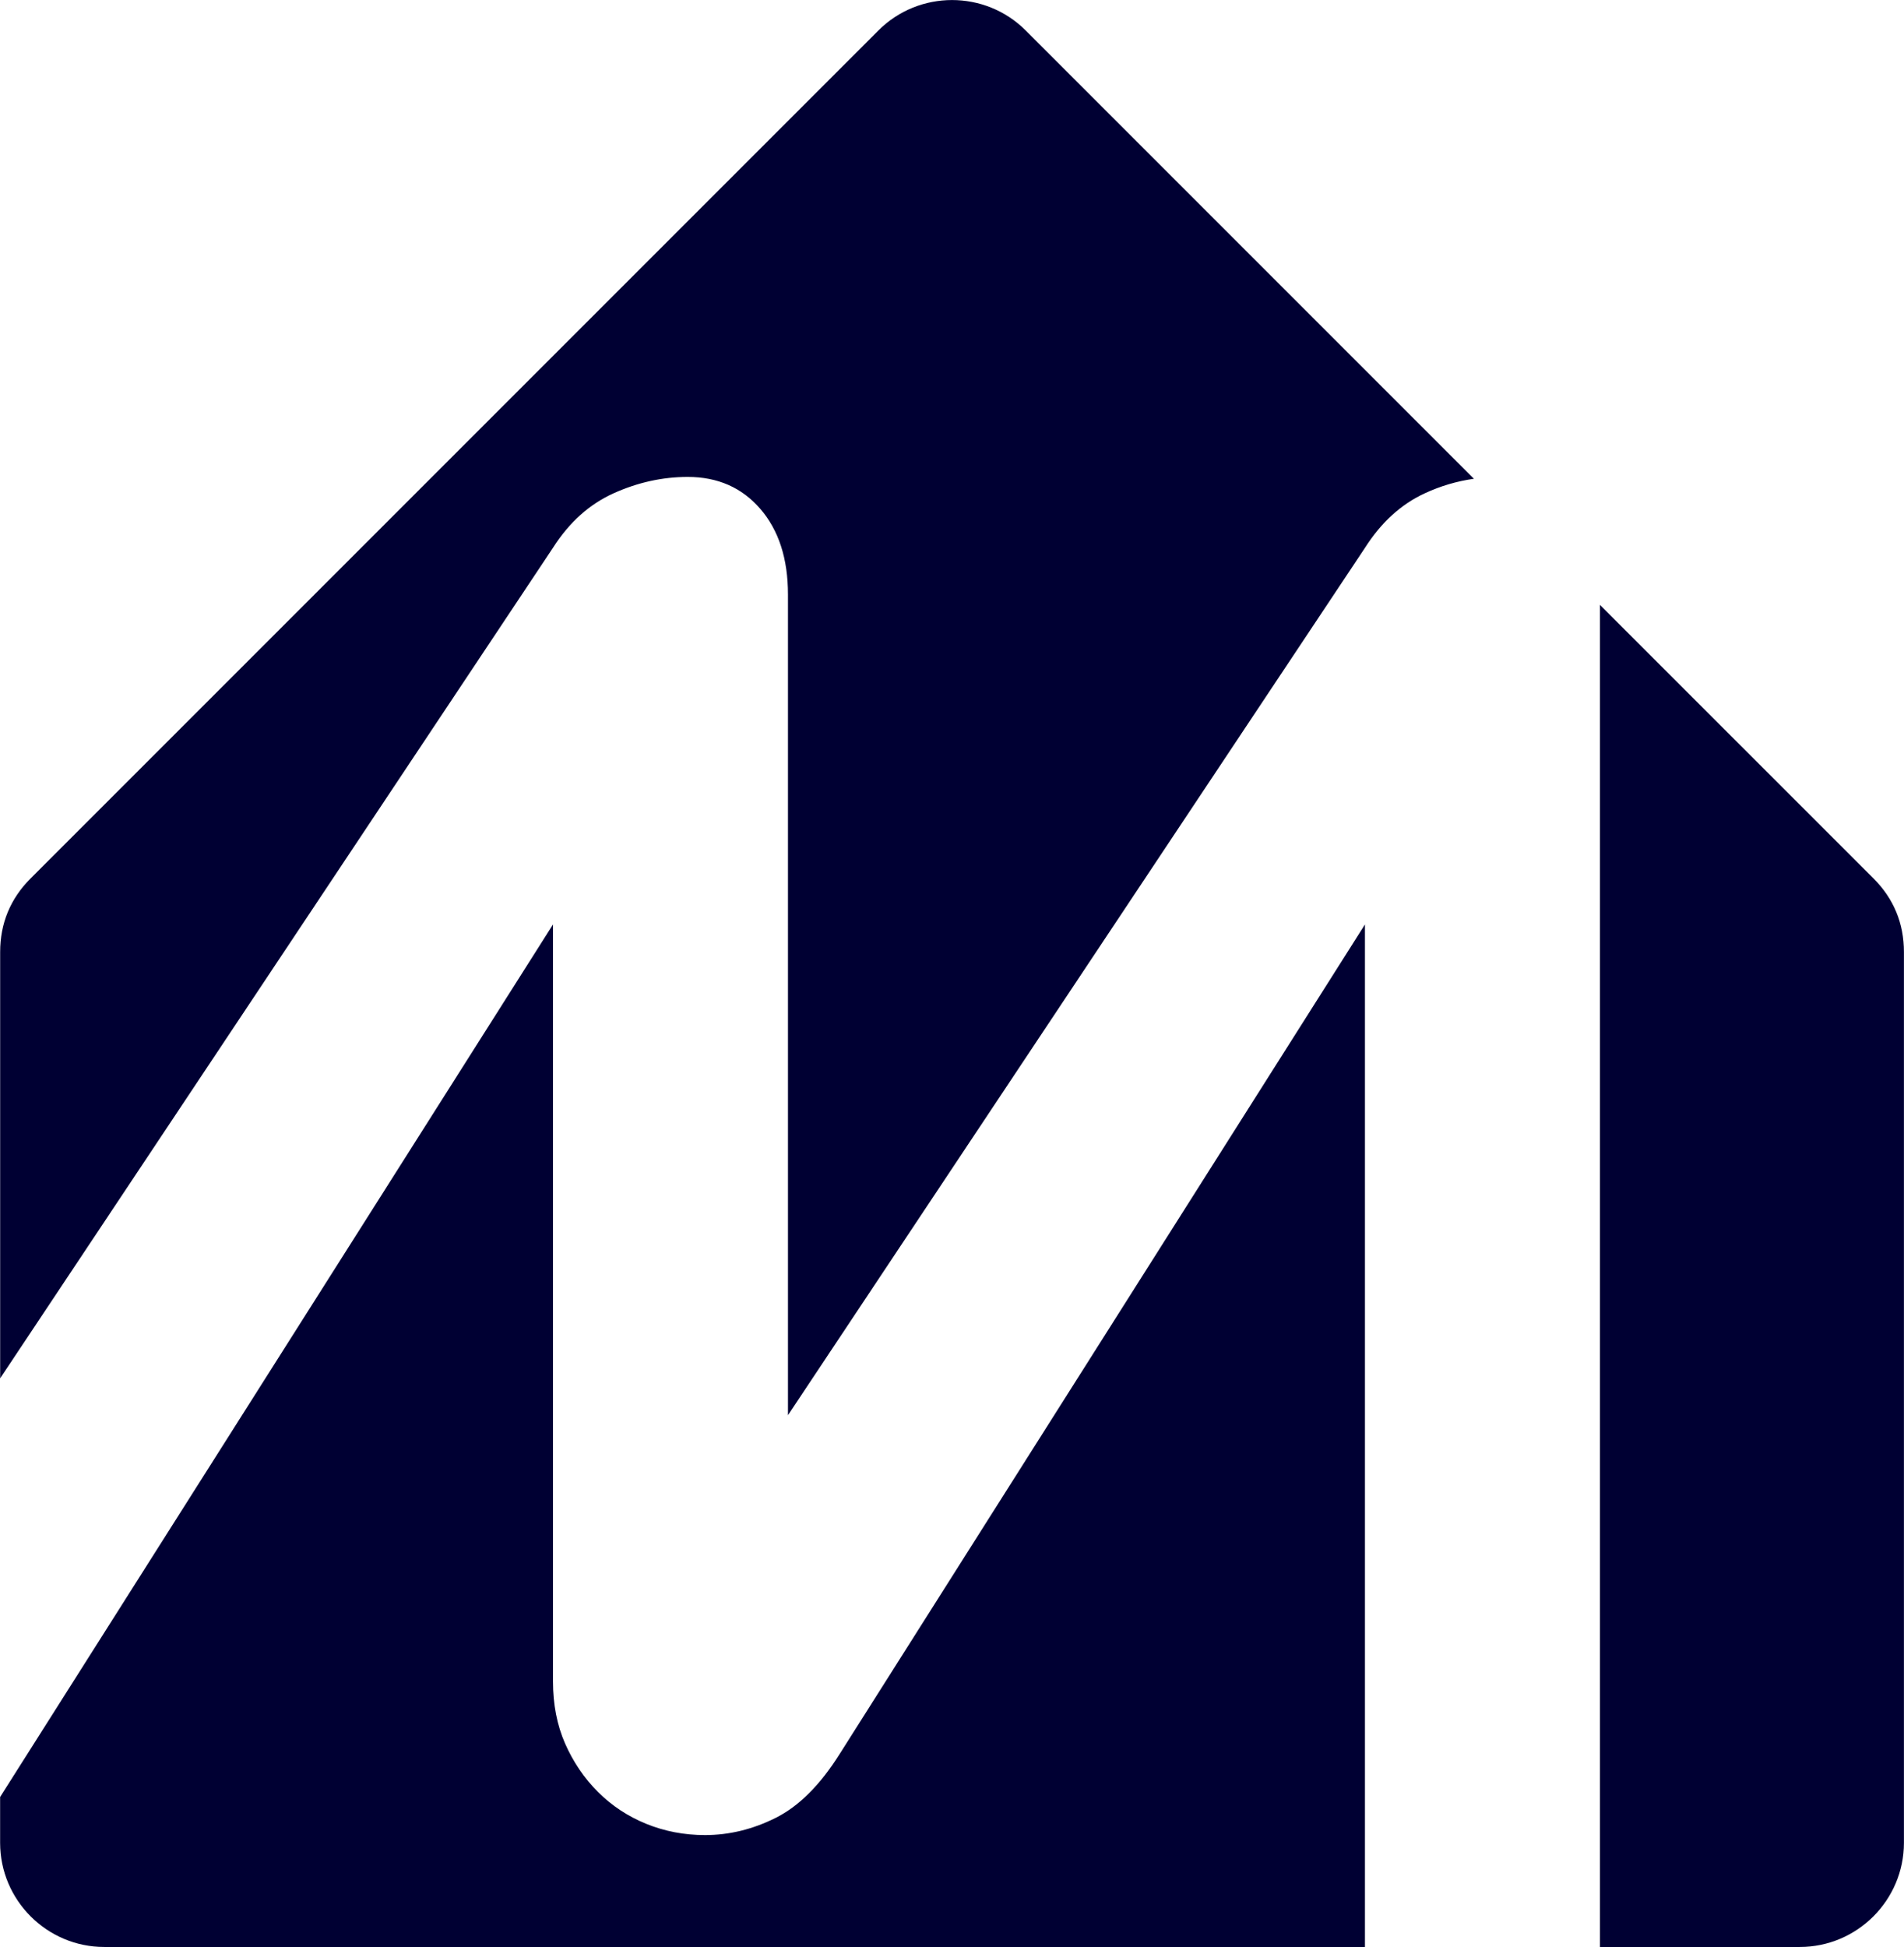 <?xml version="1.0" encoding="UTF-8"?>
<!DOCTYPE svg PUBLIC "-//W3C//DTD SVG 1.1//EN" "http://www.w3.org/Graphics/SVG/1.1/DTD/svg11.dtd">
<!-- Creator: CorelDRAW -->
<svg xmlns="http://www.w3.org/2000/svg" xml:space="preserve" width="0.67in" height="0.685in" version="1.1" style="shape-rendering:geometricPrecision; text-rendering:geometricPrecision; image-rendering:optimizeQuality; fill-rule:evenodd; clip-rule:evenodd"
viewBox="0 0 458.08 468.39"
 xmlns:xlink="http://www.w3.org/1999/xlink"
 xmlns:xodm="http://www.corel.com/coreldraw/odm/2003">
 <defs>
  <style type="text/css">
   <![CDATA[
    .fil0 {fill:#000033}
   ]]>
  </style>
 </defs>
 <g id="Layer_x0020_1">
  <path class="fil0" d="M433.03 468.39l-48.09 0 0 -322.88 65.81 65.8c4.88,4.88 7.34,10.82 7.34,17.72l0 214.3c0,13.8 -11.26,25.06 -25.06,25.06zm-104.62 0l-303.35 0c-13.8,0 -25.06,-11.26 -25.06,-25.06l0 -11.02 133.03 -209.91 0 182.08c0,5.54 0.97,10.53 2.91,14.96 1.95,4.43 4.57,8.31 7.9,11.64 3.33,3.33 7.21,5.89 11.64,7.69 4.43,1.8 9.15,2.7 14.13,2.7 5.82,0 11.5,-1.38 17.04,-4.16 5.54,-2.77 10.67,-7.89 15.38,-15.38l126.37 -199.53 0 245.99zm-328.4 -136.78l0 -102.58c0,-6.9 2.46,-12.84 7.34,-17.72l203.98 -203.98c9.76,-9.76 25.68,-9.76 35.44,0l107.85 107.85c-4.11,0.58 -8.07,1.75 -11.87,3.52 -5.68,2.63 -10.46,7 -14.34,13.09l-138.84 208.67 0 -197.45c0,-8.59 -2.22,-15.45 -6.65,-20.58 -4.43,-5.13 -10.26,-7.69 -17.46,-7.69 -6.1,0 -12.05,1.32 -17.88,3.95 -5.82,2.63 -10.67,7 -14.55,13.09l-133.03 199.82z"/>
 </g>
</svg>
